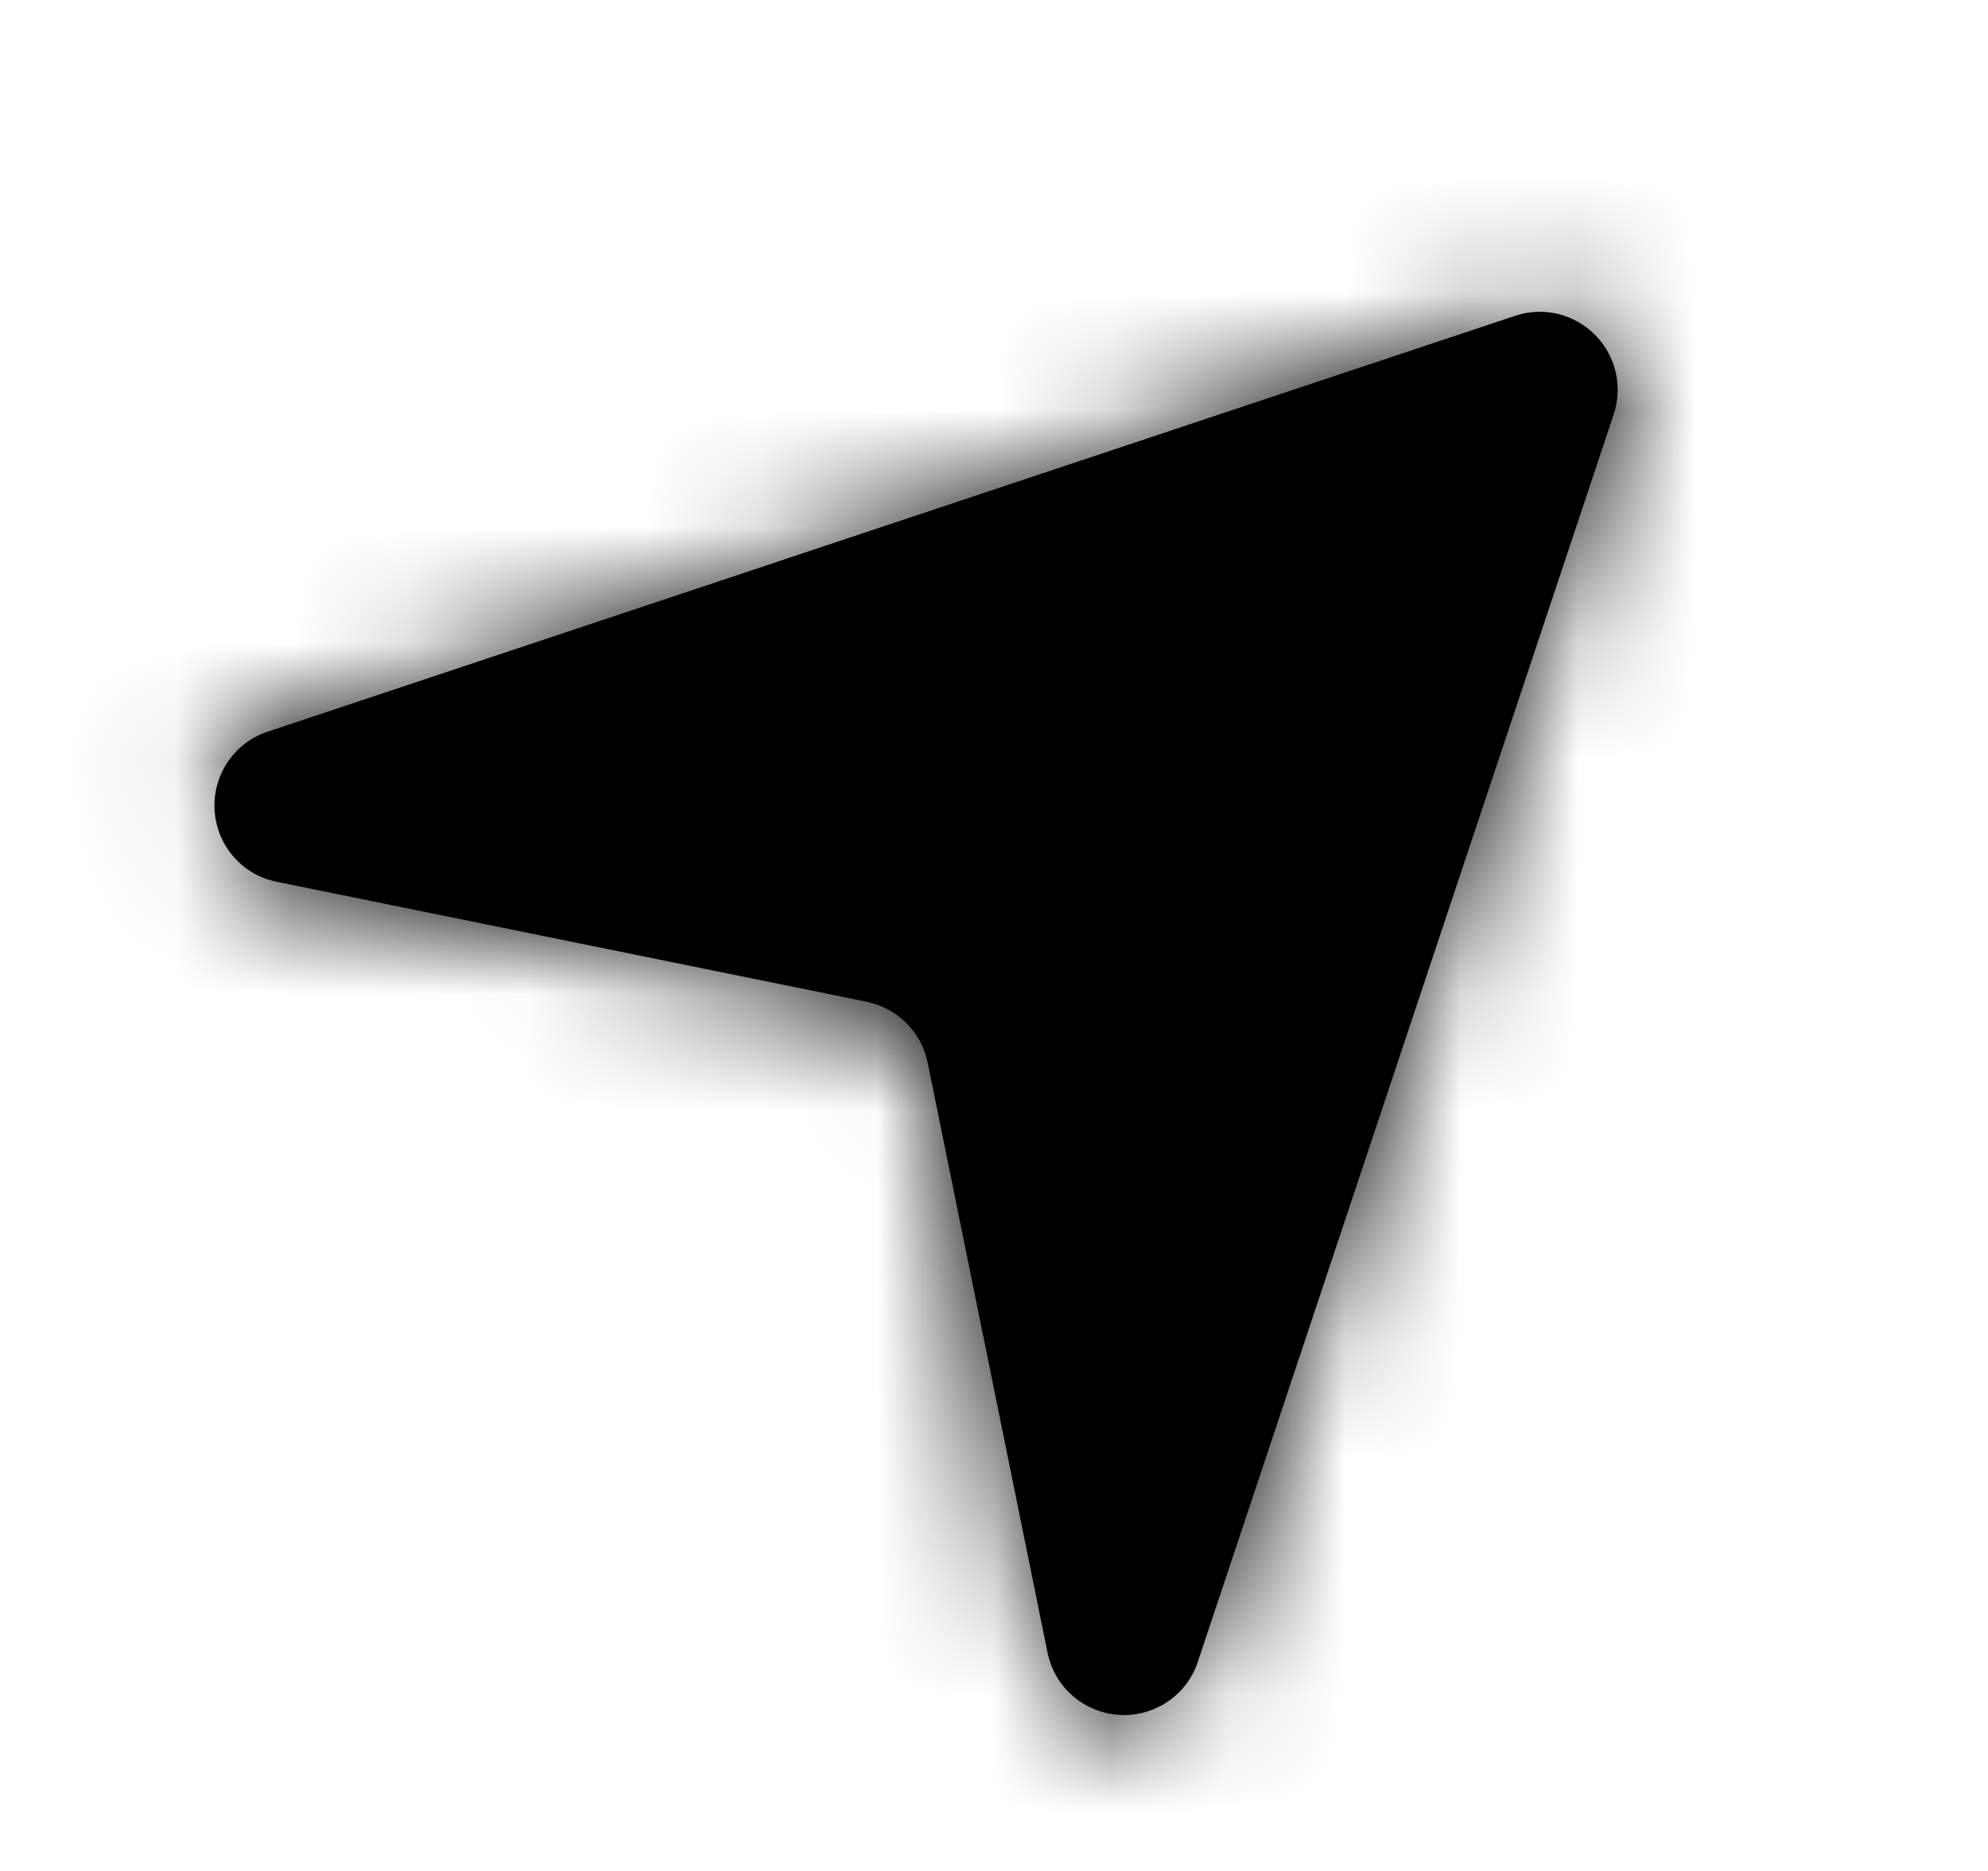 <svg width="17" height="16" viewBox="0 0 17 16" fill="none" xmlns="http://www.w3.org/2000/svg">
  <path fill-rule="evenodd" clip-rule="evenodd" d="M9.611 14.667C9.597 14.667 9.584 14.666 9.571 14.665C9.269 14.647 9.018 14.429 8.958 14.133L7.933 9.088C7.879 8.825 7.675 8.621 7.412 8.567L2.367 7.541C2.071 7.482 1.853 7.231 1.835 6.929C1.817 6.627 2.003 6.351 2.289 6.257L12.956 2.701C13.195 2.62 13.459 2.683 13.638 2.862C13.817 3.041 13.879 3.305 13.799 3.544L10.243 14.211C10.153 14.485 9.897 14.667 9.611 14.667Z" fill="black"/>
  <mask id="mask0_1_54" style="mask-type:luminance" maskUnits="userSpaceOnUse" x="1" y="2" width="13" height="13">
    <path fill-rule="evenodd" clip-rule="evenodd" d="M9.611 14.667C9.597 14.667 9.584 14.666 9.571 14.665C9.269 14.647 9.018 14.429 8.958 14.133L7.933 9.088C7.879 8.825 7.675 8.621 7.412 8.567L2.367 7.541C2.071 7.482 1.853 7.231 1.835 6.929C1.817 6.627 2.003 6.351 2.289 6.257L12.956 2.701C13.195 2.62 13.459 2.683 13.638 2.862C13.817 3.041 13.879 3.305 13.799 3.544L10.243 14.211C10.153 14.485 9.897 14.667 9.611 14.667Z" fill="white"/>
  </mask>
  <g mask="url(#mask0_1_54)">
  <rect x="0.5" width="16" height="16" fill="black"/>
  </g>
</svg>
